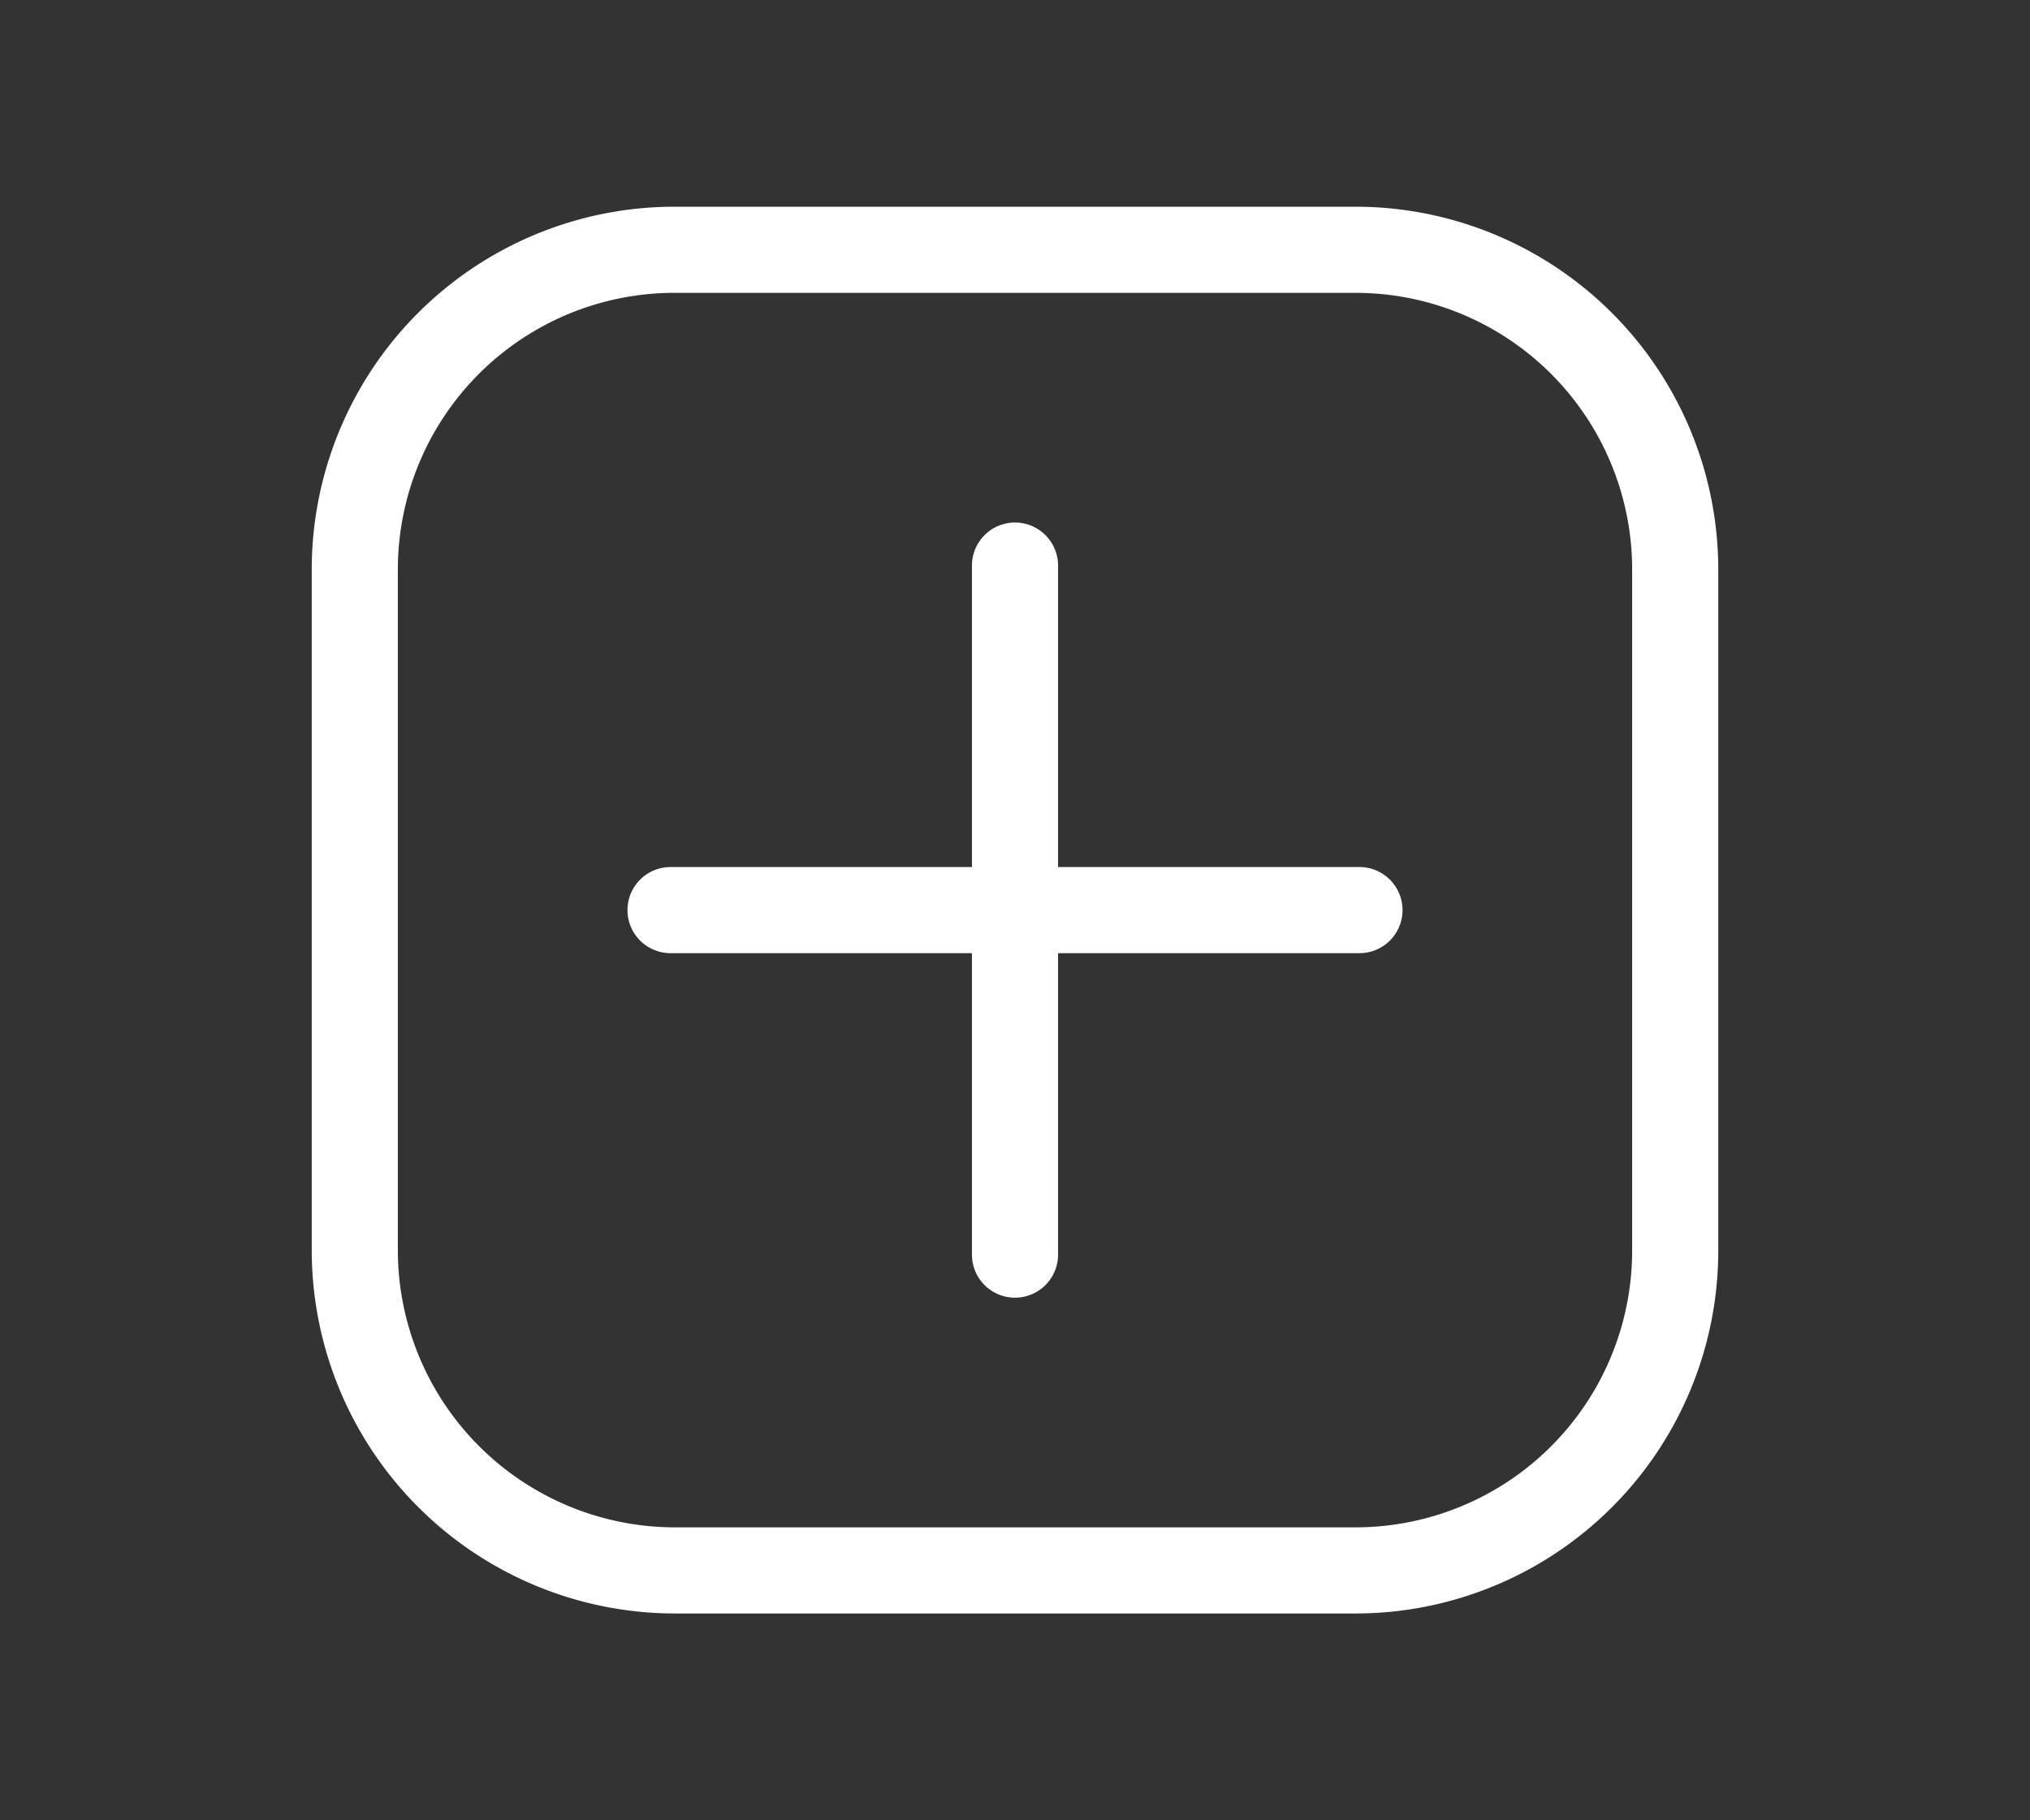 <svg id="Camada_1" data-name="Camada 1" xmlns="http://www.w3.org/2000/svg" viewBox="0 0 35.36 31.7"><rect x="0" y="0" width="35.36" height="31.7" fill="#333333" stroke="none"/><defs><style>.cls-1{fill:none;stroke:#fff;stroke-linecap:round;stroke-miterlimit:10;stroke-width:1.5px;}</style></defs><title>Prancheta 4 cópia 4</title><path class="cls-1" d="M23.61,27.35H11.75a5.58,5.58,0,0,1-5.57-5.57V9.92a5.57,5.57,0,0,1,5.57-5.57H23.61a5.57,5.57,0,0,1,5.57,5.57V21.78A5.57,5.57,0,0,1,23.61,27.35ZM11.68,15.85h12m-6-6v12"/></svg>